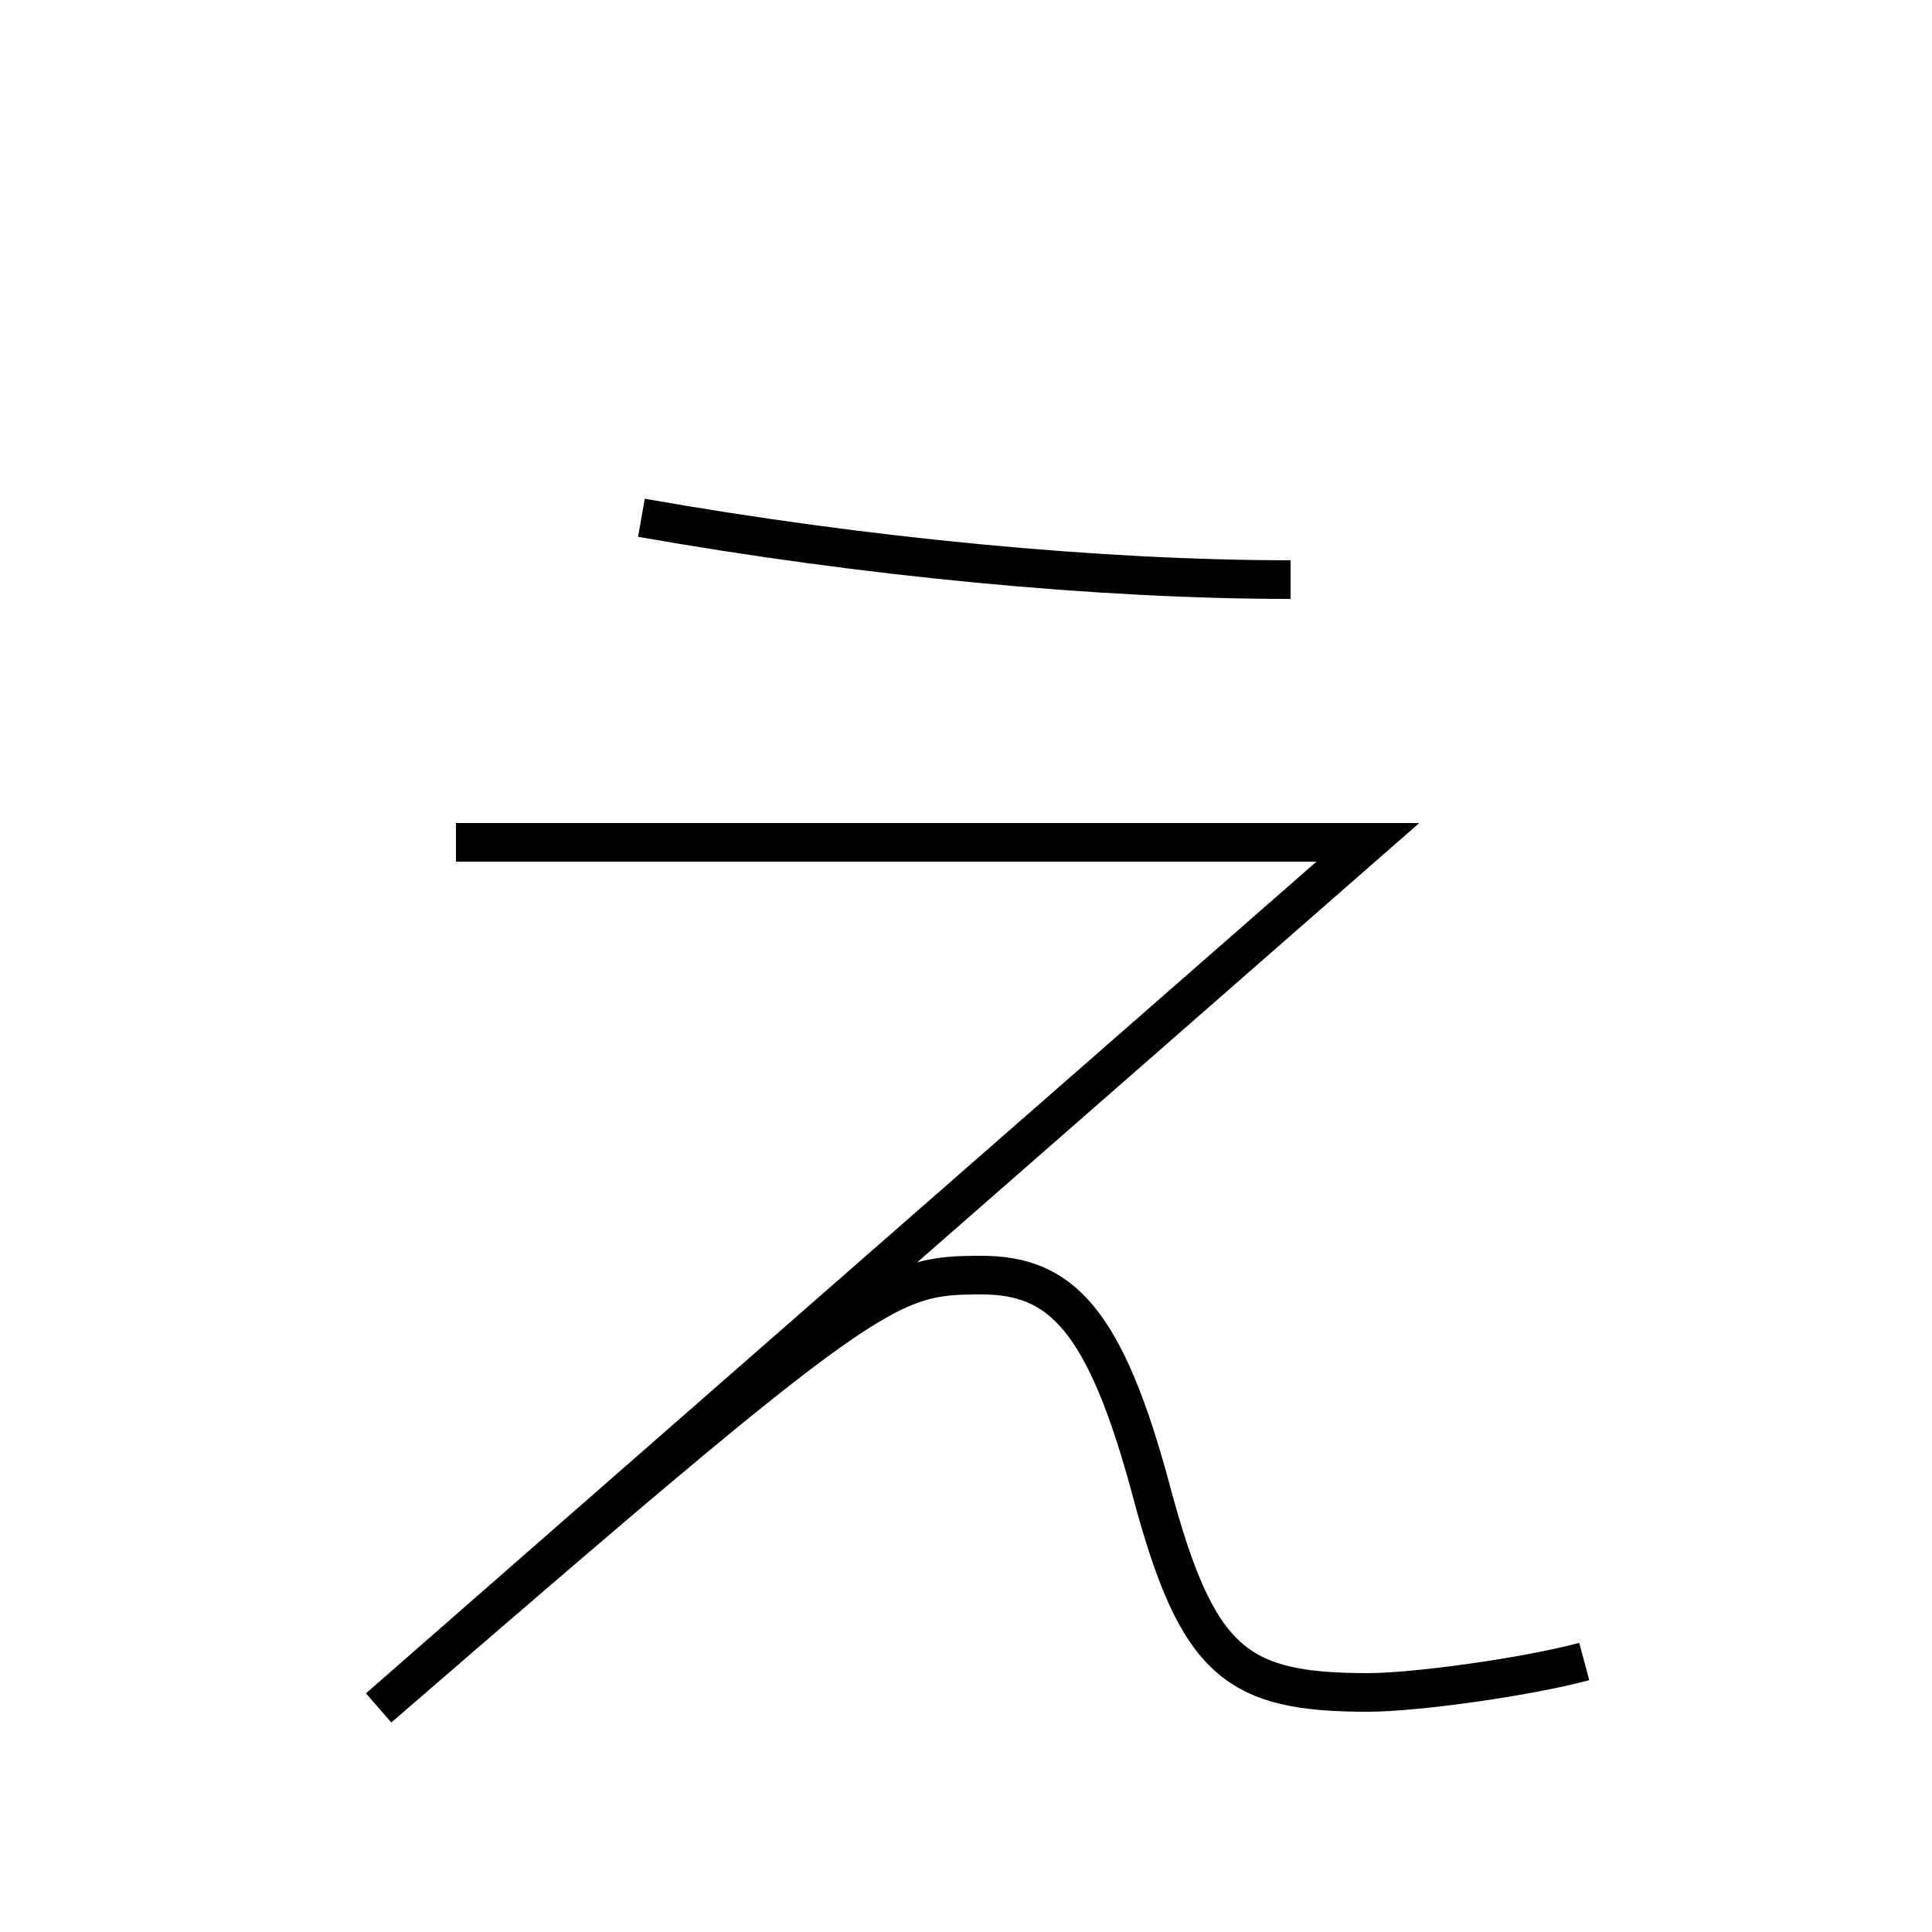 <?xml version='1.0' encoding='utf-8'?>
<svg xmlns="http://www.w3.org/2000/svg" height="100px" version="1.0" viewBox="0 0 100 100" width="100px" x="0px" y="0px">
<path d="M 33.2,26.8 C 44.767,28.839 56.928,30 66.8,30" fill="none" stroke="#000000" stroke-width="2" /><path d="m 82,86 c -3.01,0.806 -8.73,1.6 -11.2,1.6 -6.8,0 -8.82,-1.51 -11.2,-10.4 C 57.2,68.23 54.89,66 50.8,66 45.882,66 45.09,66.34 19.6,88.4 L 70.8,43.6 H 23.6" fill="none" stroke="#000000" stroke-width="2" /></svg>
